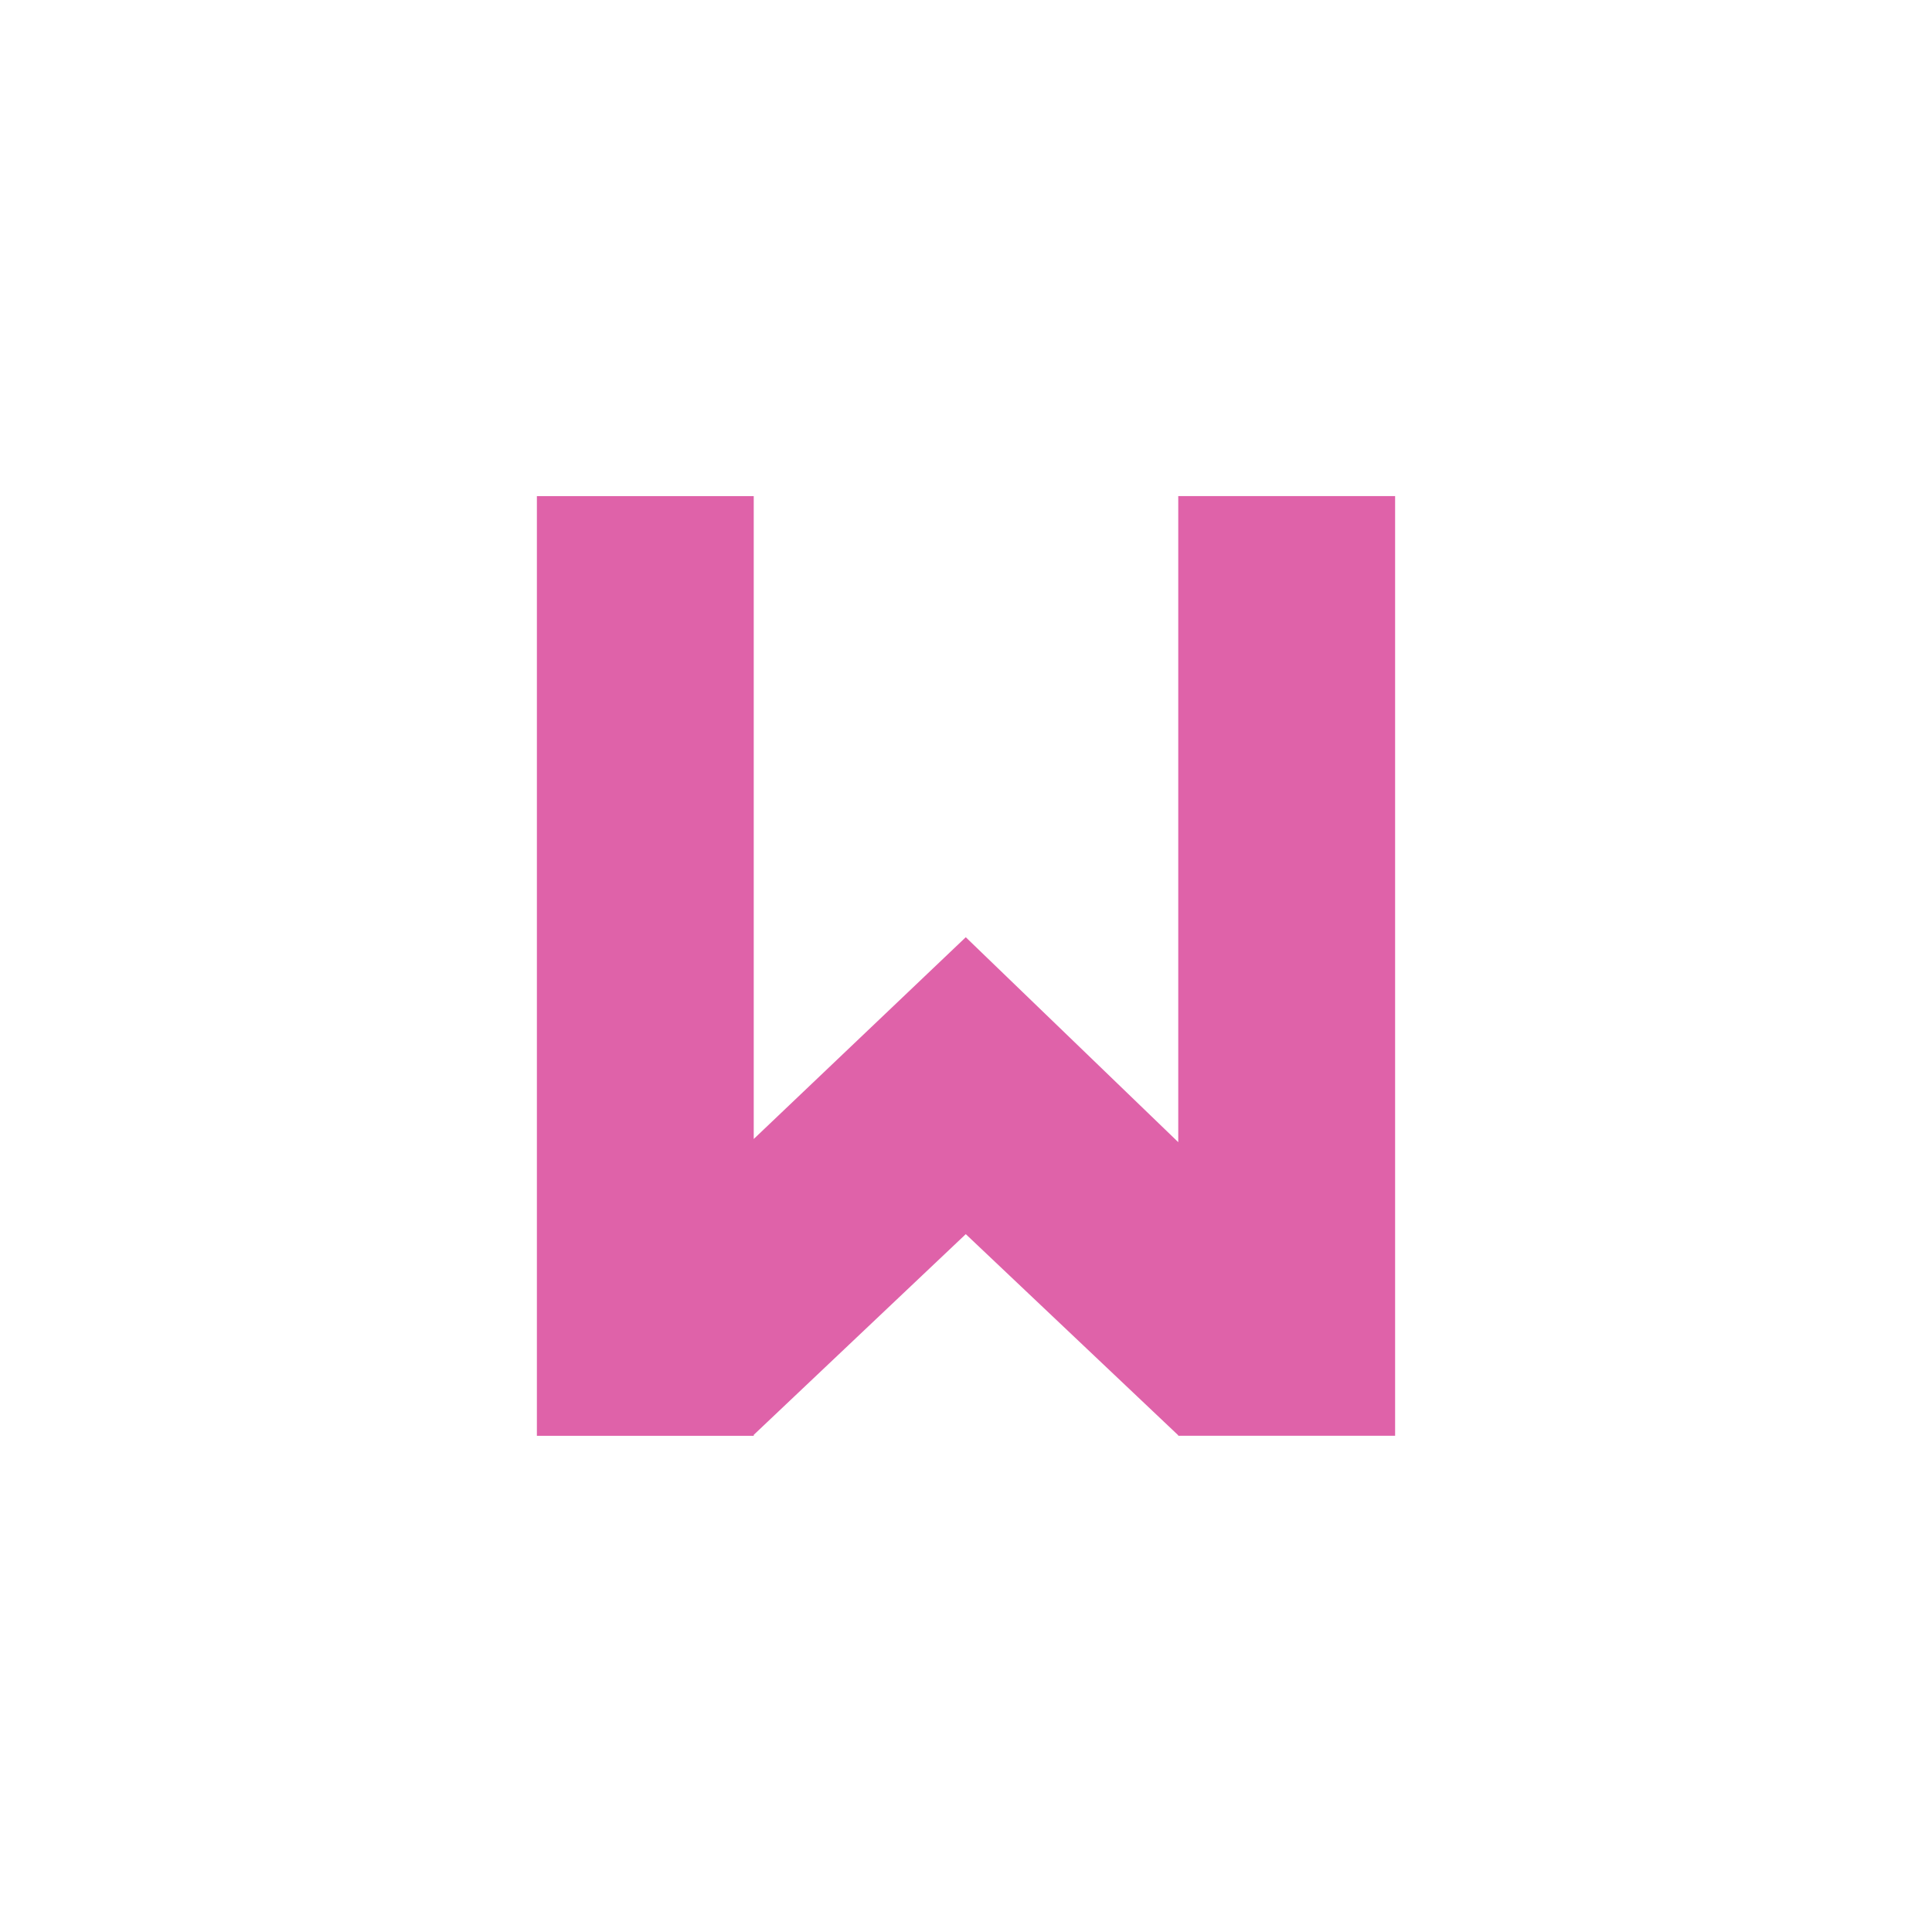 <svg height="512" viewBox="0 0 512 512" width="512" xmlns="http://www.w3.org/2000/svg">
 <path d="m142.28 131.47v249.03h57.47v-.25l56.19-53.19 56.31 53.31v.125h.125l.031.031.031-.031h57.28v-249.03h-57.47v171.22l-56.31-54.31-56.19 53.47v-170.37h-57.47" fill="#df62a9"/>
</svg>
